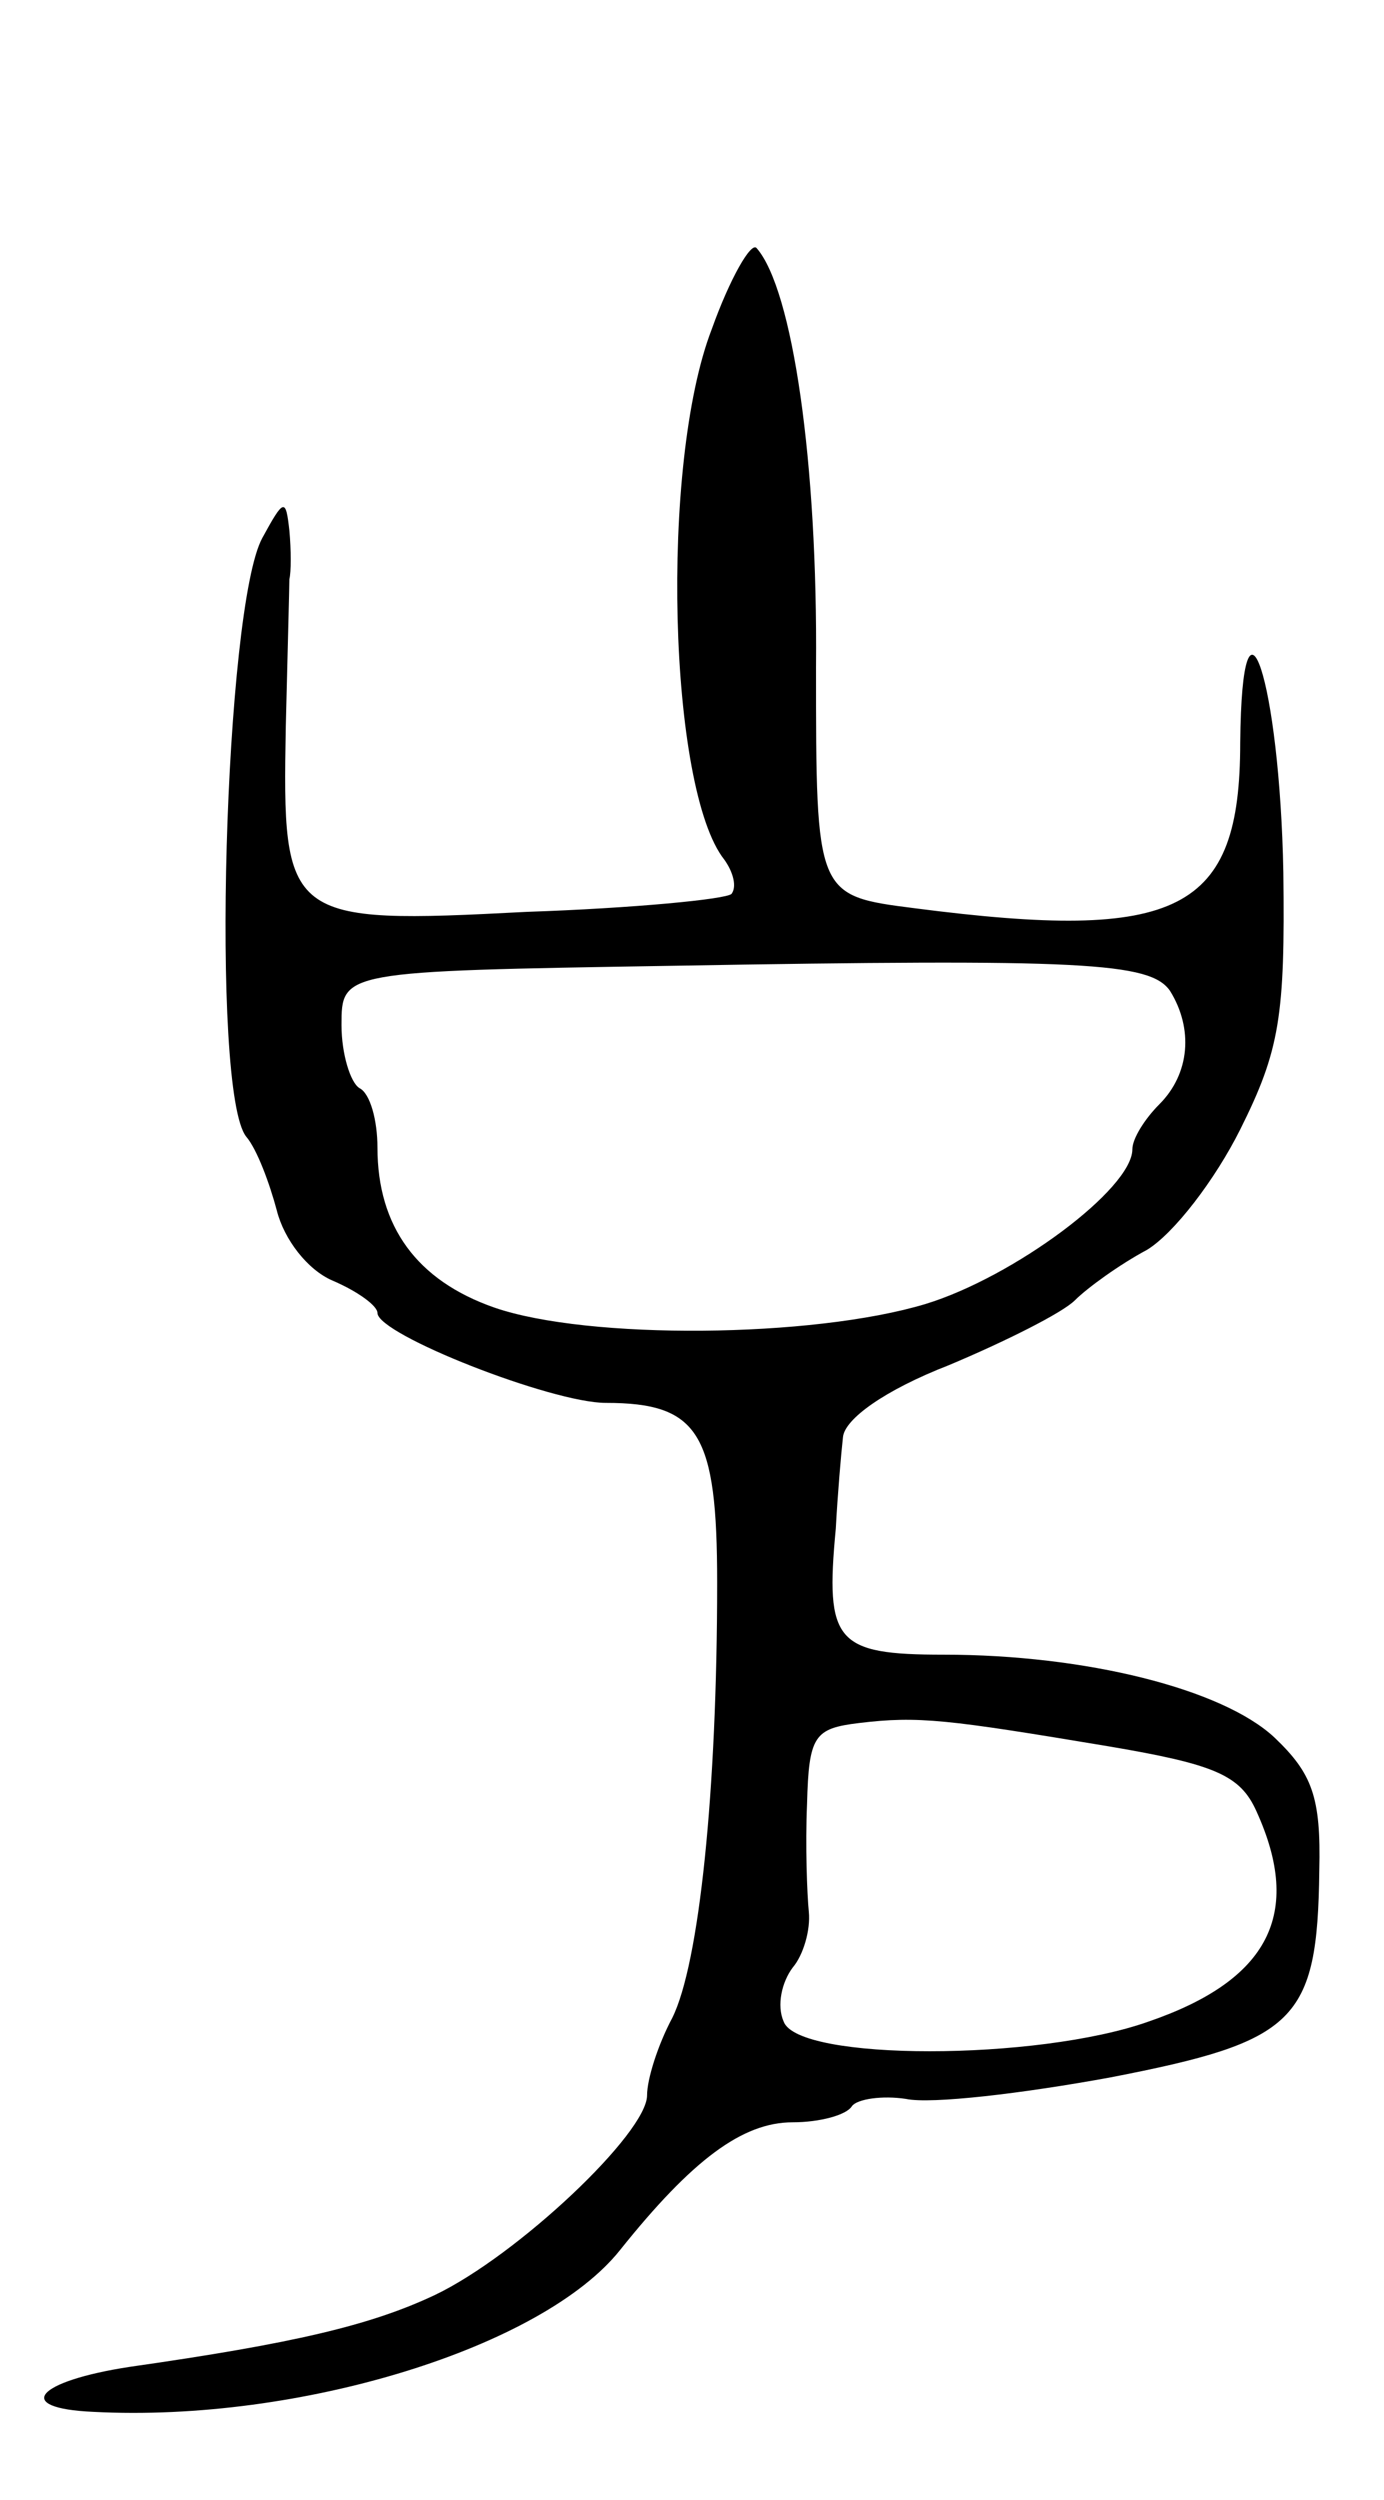 <svg version="1.0" xmlns="http://www.w3.org/2000/svg"
 width="77pt" height="139pt" viewBox="0 0 77 139"
 preserveAspectRatio="xMidYMid meet">
<g transform="translate(0,139) scale(0.1,-0.1)"
fill="#000000" stroke="none">
<path d="M396 1207 c-29 -75 -24 -256 7 -295 5 -7 7 -15 4 -19 -3 -3 -55 -8
-114 -10 -134 -7 -136 -5 -134 103 1 41 2 78 2 82 1 4 1 16 0 27 -2 18 -3 18
-15 -4 -21 -38 -29 -308 -9 -333 6 -7 13 -26 17 -41 4 -16 17 -33 31 -39 14
-6 25 -14 25 -18 0 -12 97 -50 127 -50 52 0 62 -17 62 -100 0 -116 -10 -212
-25 -242 -8 -15 -14 -34 -14 -43 0 -21 -72 -89 -118 -111 -36 -17 -79 -27
-170 -40 -52 -8 -65 -23 -20 -25 115 -6 250 36 293 90 40 50 68 71 96 71 15 0
30 4 33 9 3 4 17 6 30 4 14 -3 65 3 114 12 103 20 115 31 116 115 1 41 -4 54
-25 74 -29 27 -105 46 -184 46 -60 0 -66 7 -60 70 1 19 3 42 4 51 1 10 23 26
59 40 31 13 63 29 70 36 7 7 25 20 40 28 15 9 38 39 52 67 22 44 25 63 24 143
-2 106 -23 171 -24 72 0 -94 -34 -111 -181 -92 -55 7 -55 7 -55 134 1 114 -13
210 -33 233 -3 4 -15 -17 -25 -45z m255 -368 c13 -21 11 -46 -6 -63 -8 -8 -15
-19 -15 -25 0 -22 -66 -71 -115 -86 -63 -19 -188 -20 -240 -2 -43 15 -65 45
-65 89 0 15 -4 30 -10 33 -5 3 -10 19 -10 35 0 30 0 30 183 33 230 4 267 2
278 -14z m-34 -420 c59 -10 73 -16 82 -36 26 -57 7 -94 -60 -117 -62 -22 -195
-22 -203 0 -4 9 -1 22 5 30 6 7 10 21 9 31 -1 10 -2 37 -1 60 1 38 4 42 29 45
33 4 49 2 139 -13z"/>
</g>
</svg>
